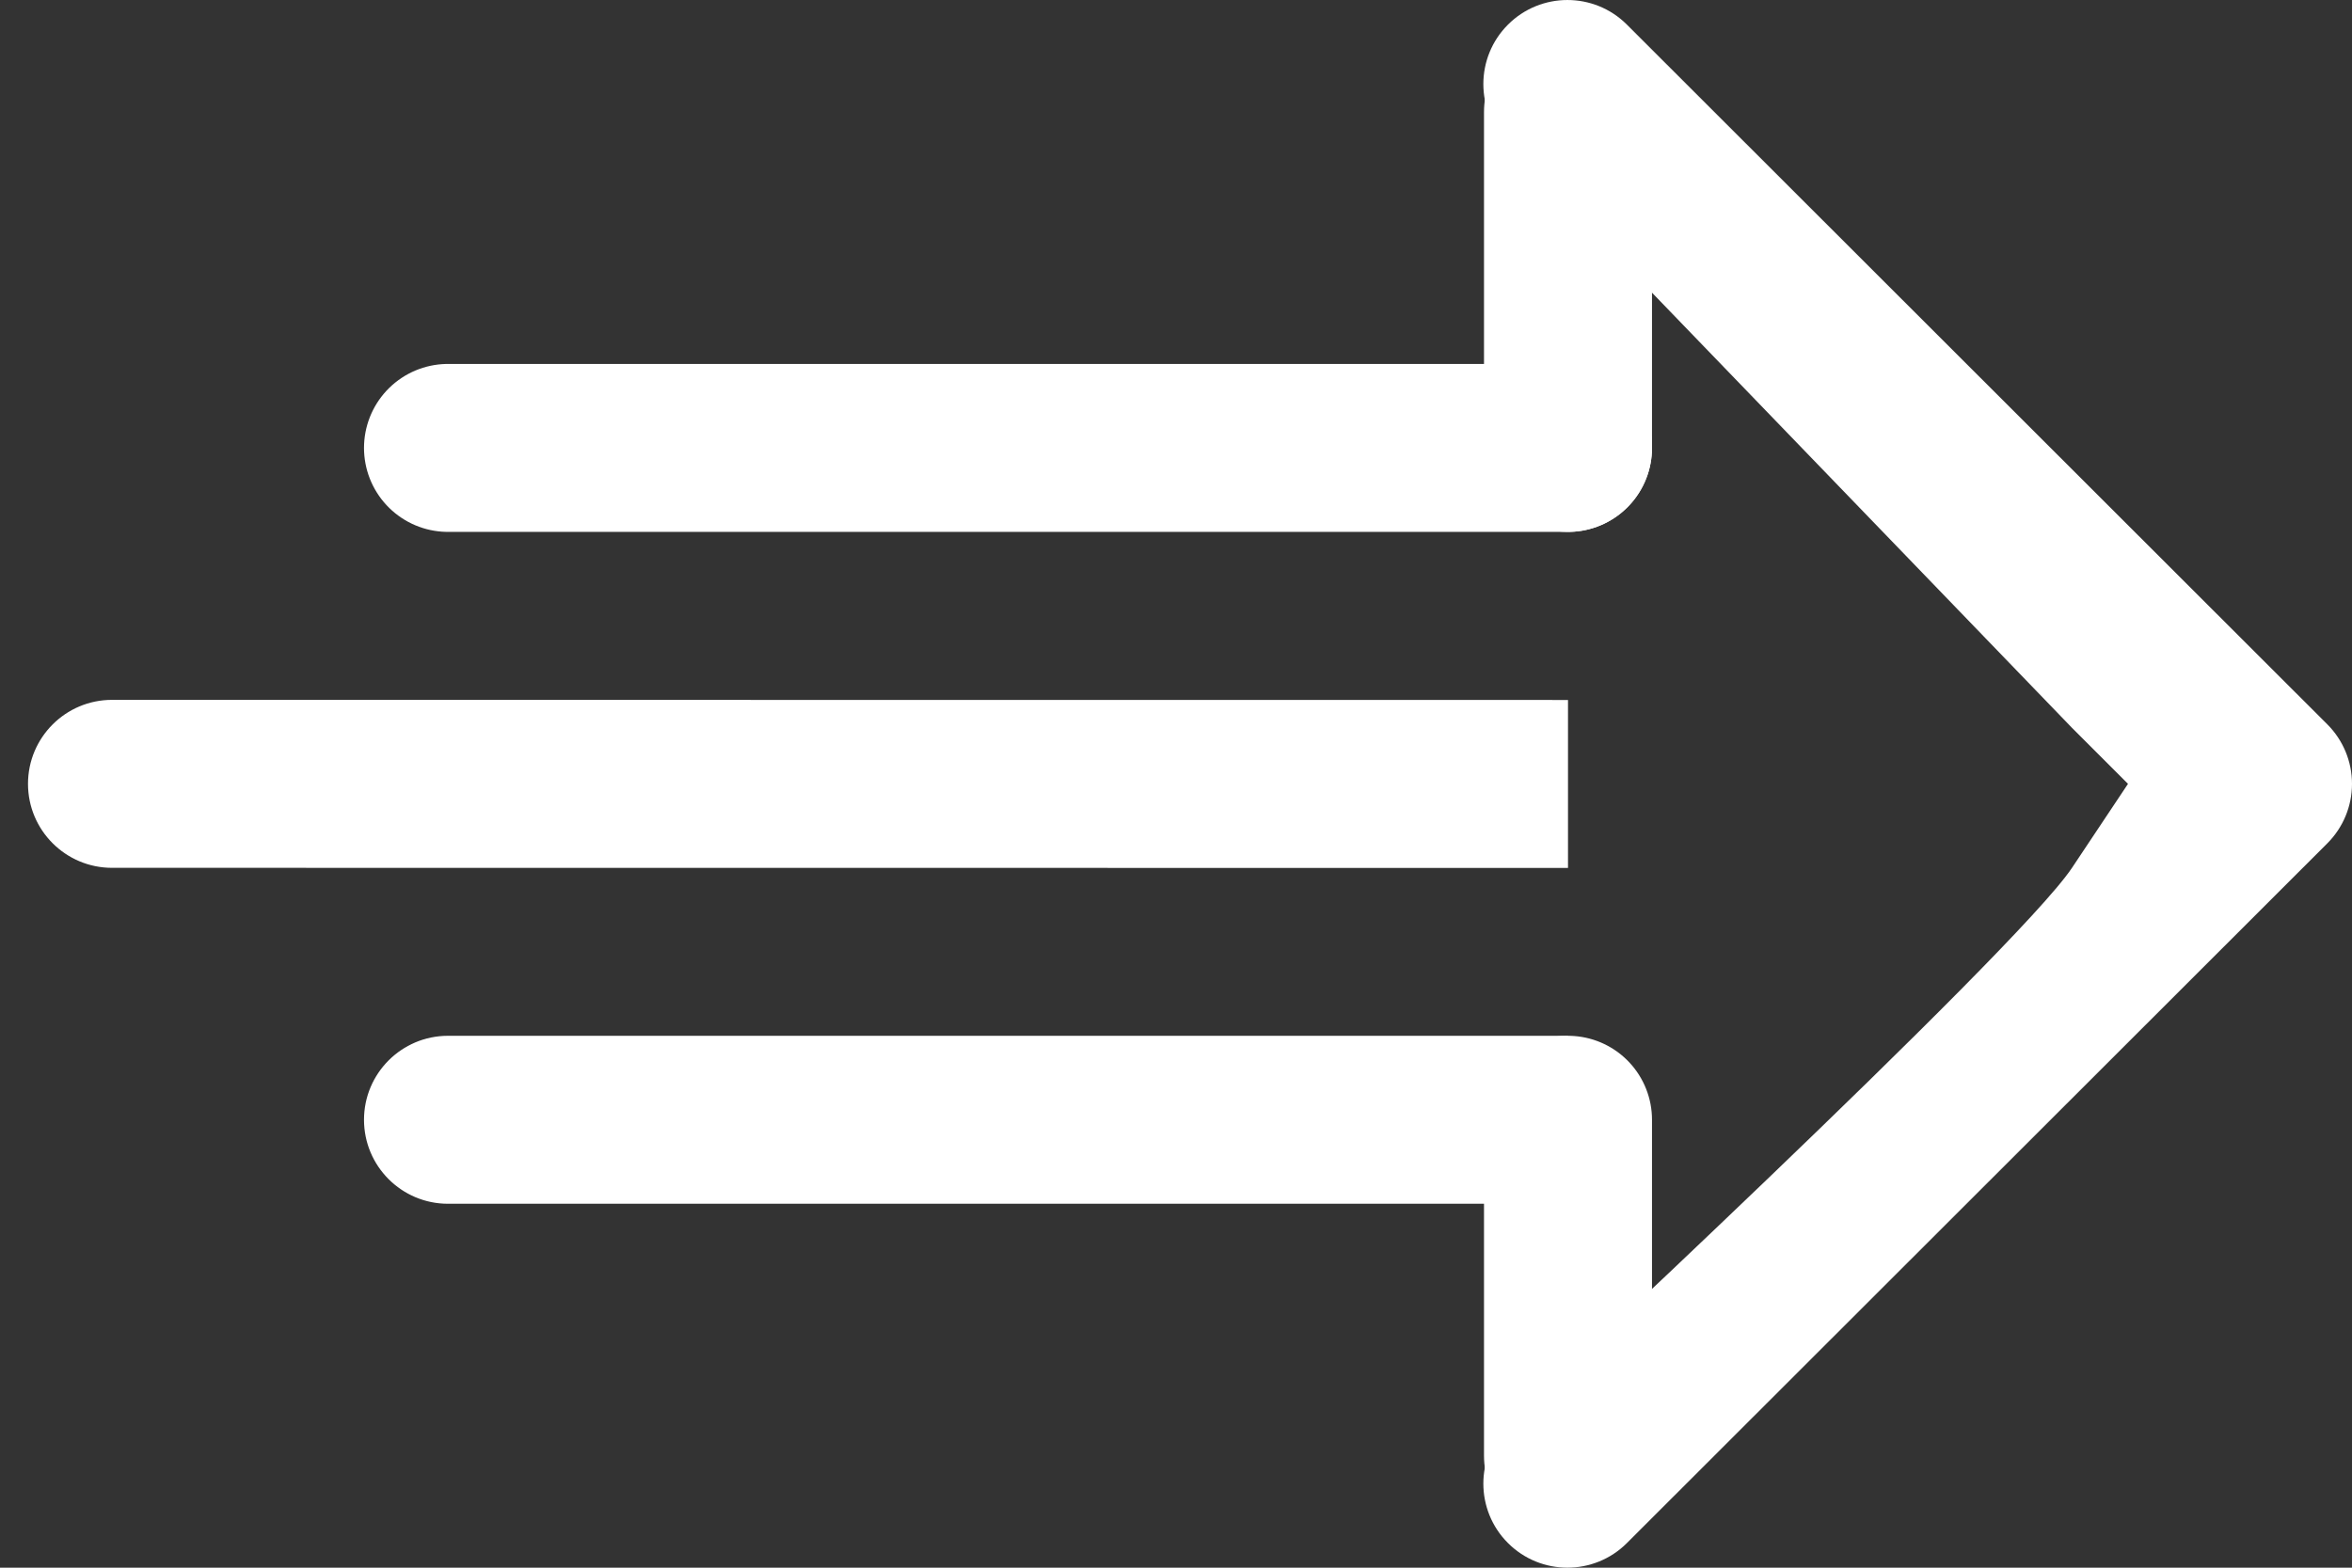 <svg xmlns="http://www.w3.org/2000/svg" focusable="false" width="18" height="12" viewBox="0 0 21 14" fill="white"><rect x="0" y="0" width="21" height="14" fill="#333333" stroke="none"/><path class="Path--fill" d="M14.525 0.219C14.232 -0.073 13.757 -0.073 13.464 0.22C13.171 0.513 13.171 0.988 13.464 1.281L18.5 6.5L19 7L18.5 7.75C18 8.5 13.464 12.719 13.464 12.719C13.171 13.012 13.171 13.487 13.464 13.78C13.757 14.073 14.232 14.073 14.525 13.781L20.78 7.531C20.921 7.39 21 7.199 21 7C21 6.801 20.921 6.61 20.78 6.469L14.525 0.219Z" fill="white"></path><path class="Path--stroke" d="M14 4L4 4" stroke="white" stroke-width="1.5" stroke-linecap="round"></path><path class="Path--stroke" d="M14 4V1" stroke="white" stroke-width="1.5" stroke-linecap="round"></path><path class="Path--stroke" d="M14 13V10" stroke="white" stroke-width="1.5" stroke-linecap="round"></path><path class="Path--fill" d="M4 9.25C3.586 9.25 3.25 9.586 3.25 10C3.25 10.414 3.586 10.75 4 10.75V9.25ZM14 9.25H4V10.75H14V9.25Z" fill="white"></path><path class="Path--fill" d="M1 6.25C0.586 6.25 0.25 6.586 0.25 7C0.25 7.414 0.586 7.75 1 7.75L1 6.25ZM14 6.251L1 6.25L1 7.75L14 7.751L14 6.251Z" fill="white"></path></svg>